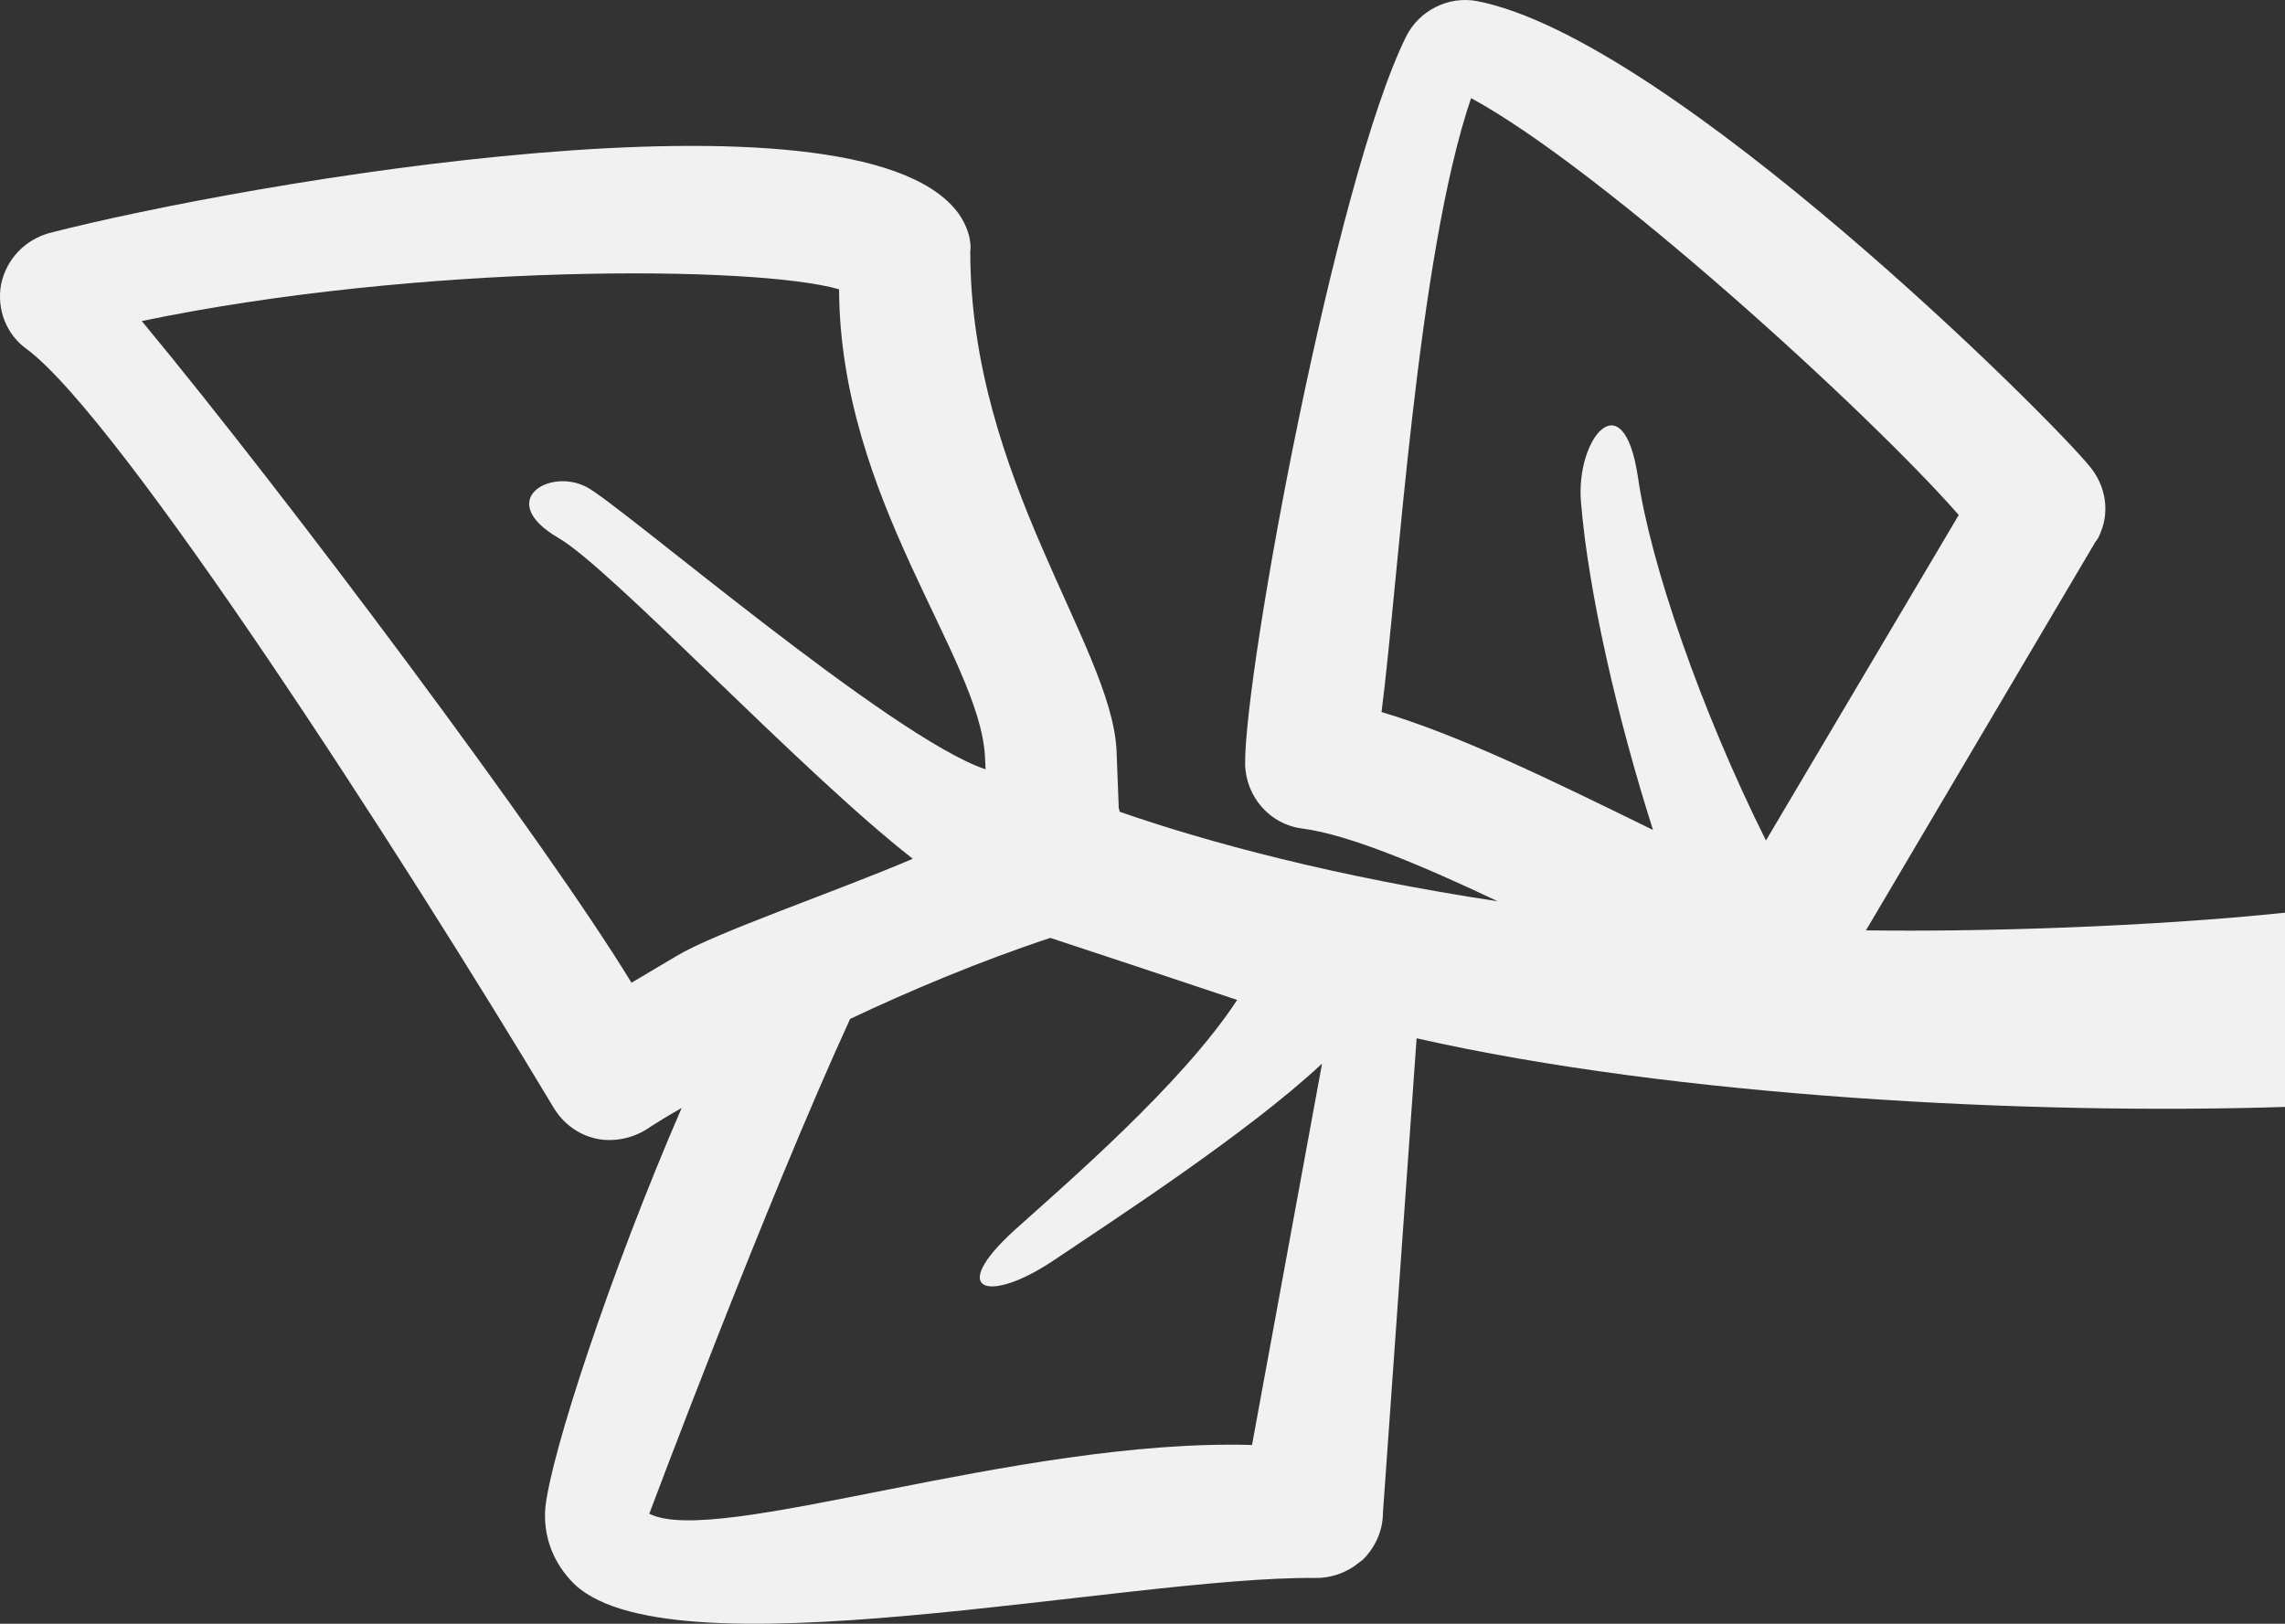 <?xml version="1.0" encoding="UTF-8"?>
<svg id="Layer_1" xmlns="http://www.w3.org/2000/svg" viewBox="0 0 879.95 625.37">
  <rect x="0" y="0" width="879.95" height="625.37" fill="#333333" stroke="none"/>
  <defs>
    <style>
      .cls-1 {
        fill: #f1f1f2;
      }
    </style>
  </defs>
  <path class="cls-1" d="M541.4,14.28c-27.12,54.83-62.2,243.81-61.91,280.07.3,12.67,9.73,23.29,22.11,24.76,17.98,2.36,46.58,14.45,75.18,28.01-62.5-9.44-111.73-22.7-145.64-34.49,0-.3,0-.89-.3-1.18l-.88-22.7c-2.06-40.1-56.31-104.95-56.31-191.92.29-1.77,0-3.54-.3-5.31-.89-3.83-2.65-7.37-5.01-10.32-40.68-51.3-273.58-10.91-349.35,8.55-9.43,2.65-16.51,10.02-18.57,19.75-1.77,9.73,2.06,19.45,10.02,25.06,35.97,26.83,143.57,193.39,202.83,292.16,3.54,5.89,9.43,10.32,16.21,11.79,6.48,1.48,13.86,0,19.46-3.53,1.77-1.18,6.78-4.42,13.56-8.26-27.71,63.97-50.41,133.55-52.48,153.89-.88,10.03,2.36,20.05,9.73,28.01,34.49,38.62,214.33-1.77,287.15-.88,5.01,0,10.02-1.48,14.45-4.42,1.18-.89,2.36-1.77,3.54-2.66,4.72-4.71,7.67-11.2,7.67-17.98l12.97-182.79c99.76,22.58,235.97,29.59,334.42,26.43v-74.81c-51.73,5.44-117.41,7.44-161.37,6.81l88.44-149.76c.89-.88,1.48-2.36,2.06-3.83,3.24-7.96,1.77-17.39-3.83-24.47-13.27-17.1-161.85-165.39-236.44-179.83-10.91-2.07-22.41,3.53-27.42,13.86ZM476.43,385.11c-21.11,32.36-65.76,70.69-85.79,88.72-26.18,23.84-9.87,28.36,15.15,11.58,20.91-14.13,74.45-48.71,103.33-75.78l-26.97,146.89c-90.43-2.59-206.22,39.64-232.11,26.48,0,0,44.95-119.97,77.34-190.58,23.11-10.9,49.49-22.06,77.09-31.2,23.6,7.77,49.98,16.54,71.96,23.9ZM260.38,368.28c-5.81,3.42-11.53,6.84-17.19,10.21-32.83-53.96-133.38-188.24-188.59-254.84,106.9-22.25,236.08-21.55,268.52-12.24.39,81,54.18,141.56,56.19,179.98l.24,4.92c-36.59-12.32-140.46-101.79-153.55-108.68-14.46-7.69-35.47,5.25-10.94,19.56,20.32,11.75,93.31,89.9,136.45,123.56-30.44,13-75.87,28.35-91.12,37.52ZM754.32,198.34l-74.26,125.36c-25.01-50.12-44.56-106.73-49.3-140.02-5.62-37.4-23.94-14.78-21.94,9.55,2.84,35.03,14.27,84.2,27.75,126.42-.88-.42-1.66-.81-2.49-1.22-35.32-17.27-71.77-35.23-102.06-44.19,6.45-49.4,13.68-175.42,34.49-236.44,50.03,27.04,152.73,120.56,187.8,160.54Z"/>
</svg>